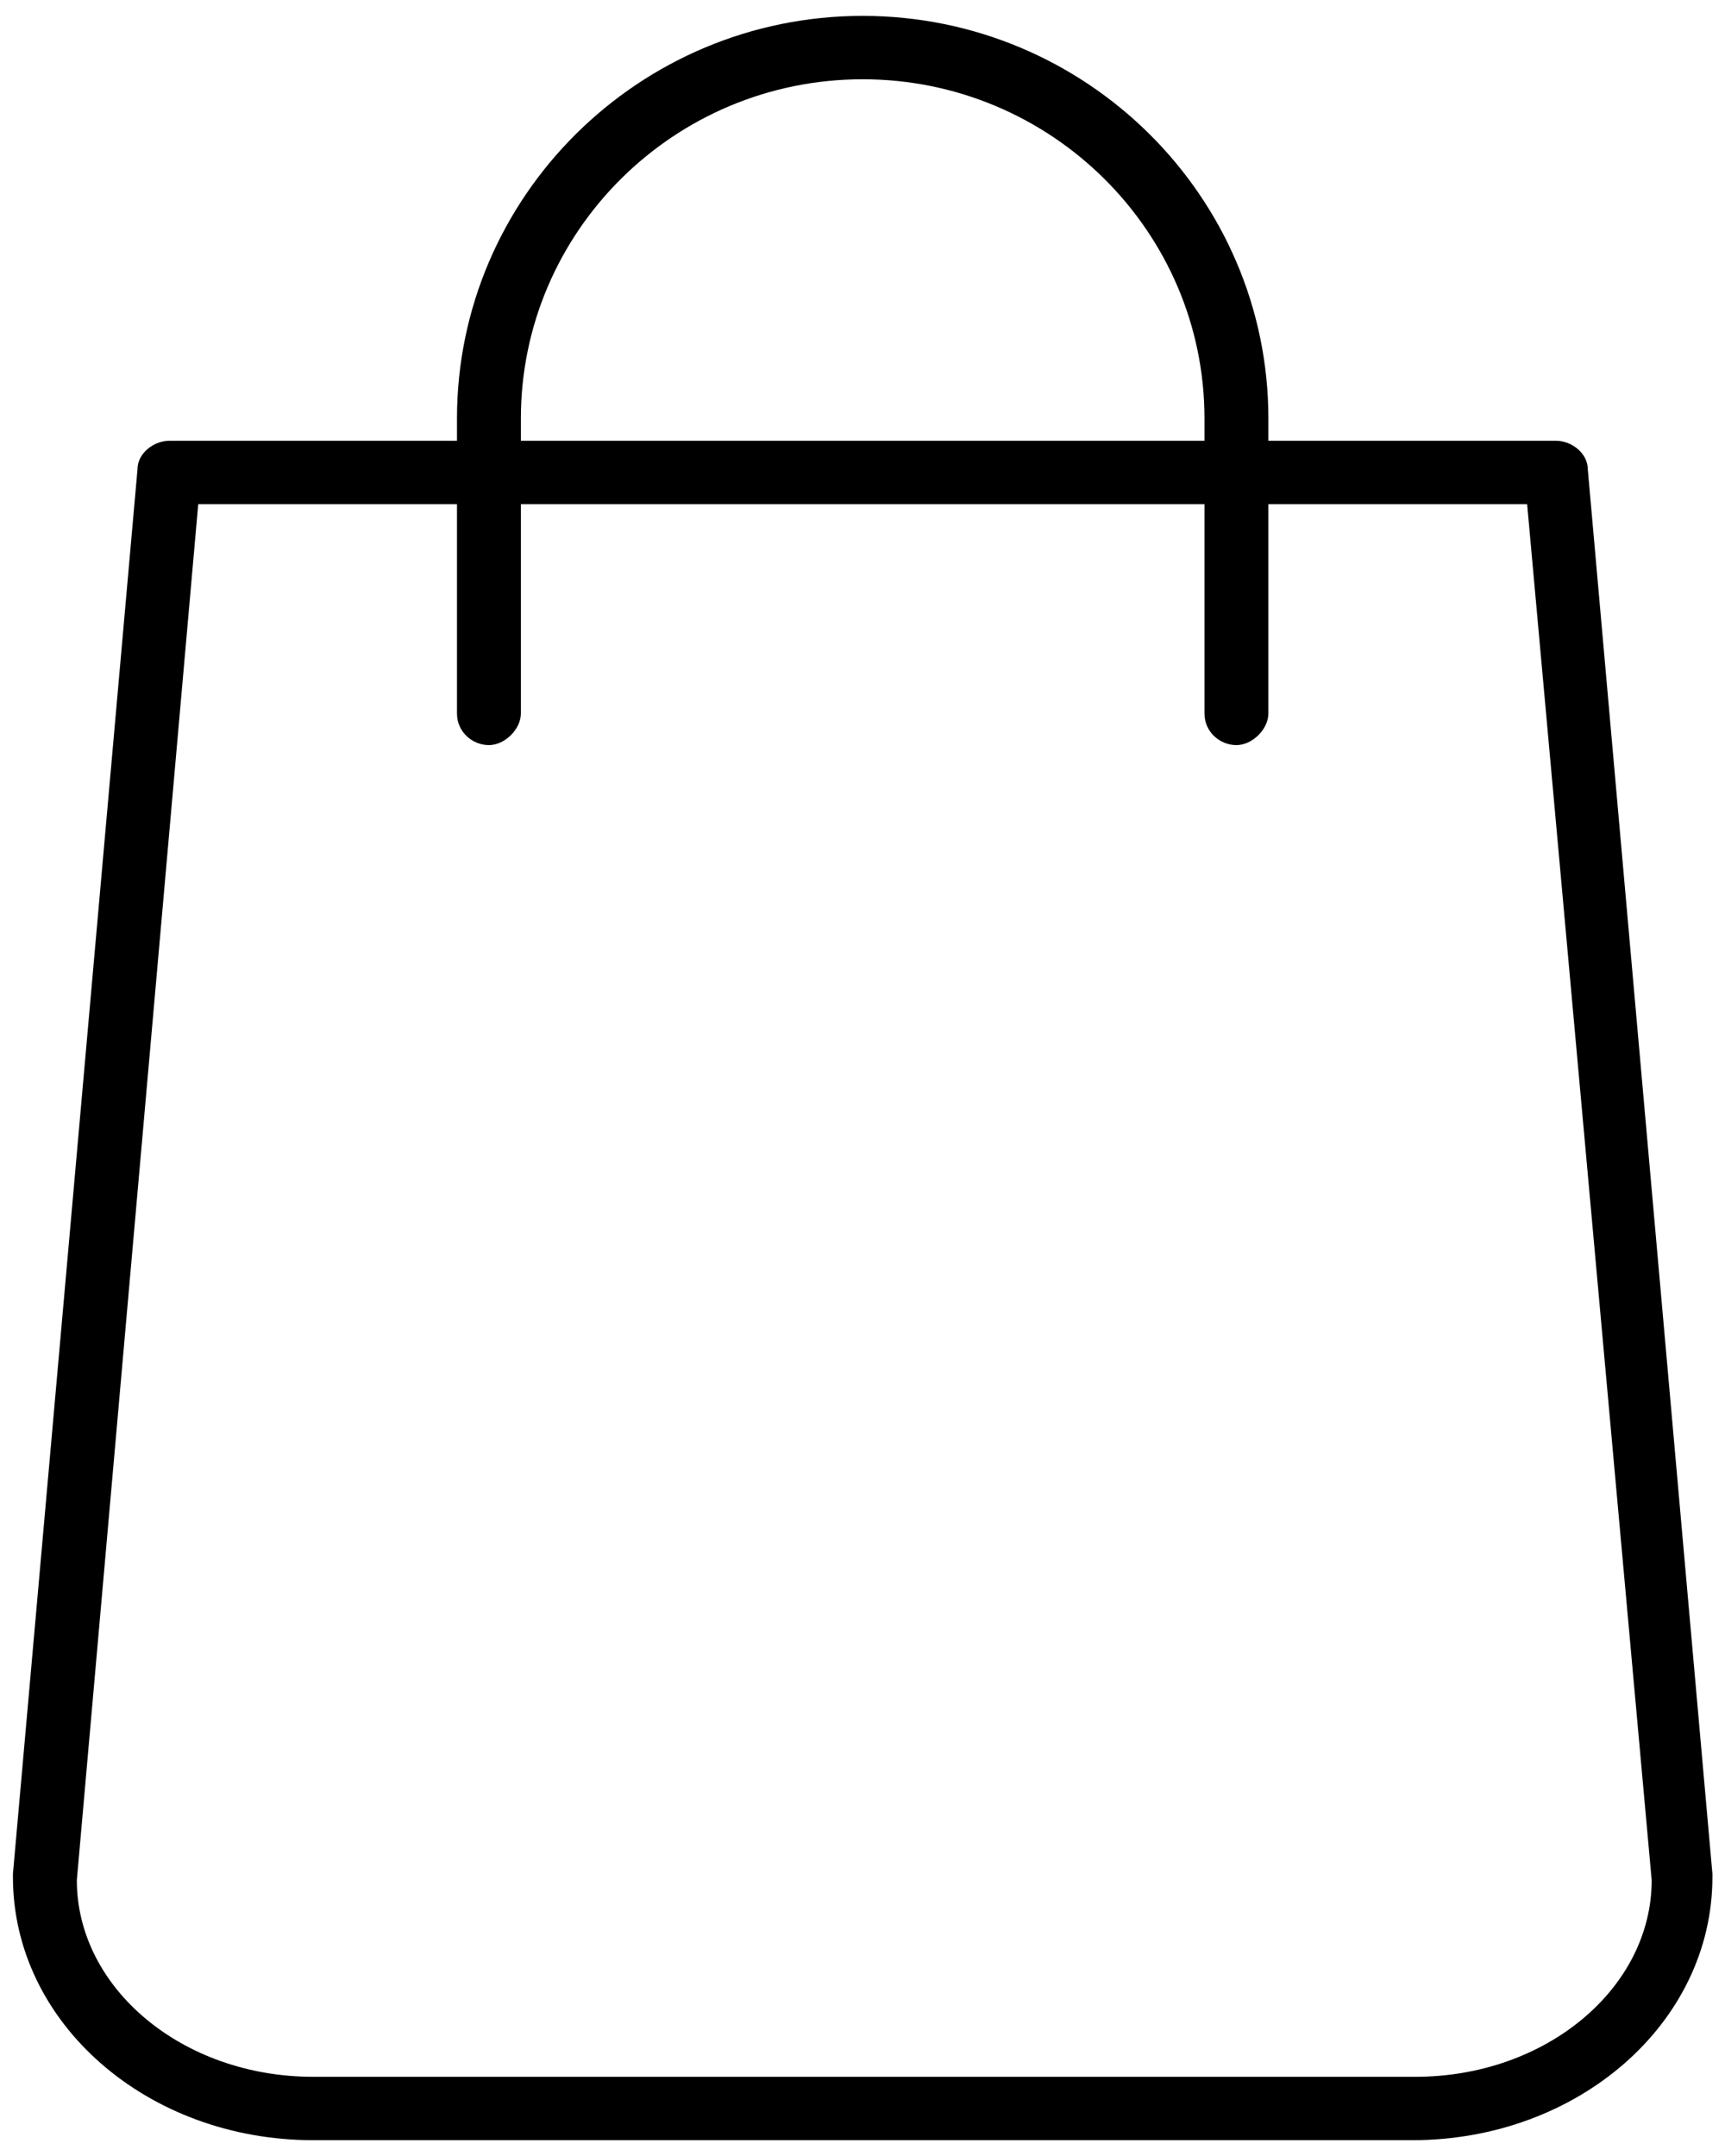 <svg width="24" height="30" viewBox="0 0 24 30" version="1.1" xmlns="http://www.w3.org/2000/svg" xmlns:xlink="http://www.w3.org/1999/xlink">
<title>noun_253941_cc</title>
<desc>Created using Figma</desc>
<g id="Canvas" transform="translate(-2546 -53)">
<g id="noun_253941_cc">
<g id="Shape">
<use xlink:href="#path0_fill" transform="translate(2546.18 53.221)"/>
</g>
</g>
</g>
<defs>
<path id="path0_fill" fill-rule="evenodd" d="M 19.467 29.559C 21.778 29.559 23.645 27.927 23.645 25.897L 23.645 25.853L 21.911 6.309C 21.911 6.088 21.689 5.912 21.467 5.912L 17.467 5.912L 17.467 5.603C 17.467 2.515 14.933 0 11.822 0C 8.711 0 6.178 2.515 6.178 5.603L 6.178 5.912L 2.178 5.912C 1.956 5.912 1.733 6.088 1.733 6.309L 0 25.853L 0 25.897C 0 27.927 1.867 29.559 4.178 29.559L 19.467 29.559ZM 7.067 5.603C 7.067 3 9.2 0.882 11.822 0.882C 14.444 0.882 16.578 3 16.578 5.603L 16.578 5.912L 7.067 5.912L 7.067 5.603ZM 6.178 6.794L 2.578 6.794L 0.889 25.941C 0.889 27.441 2.355 28.677 4.178 28.677L 19.511 28.677C 21.333 28.677 22.8 27.441 22.8 25.941L 21.067 6.794L 17.467 6.794L 17.467 9.706C 17.467 9.926 17.244 10.147 17.022 10.147C 16.8 10.147 16.578 9.971 16.578 9.706L 16.578 6.794L 7.067 6.794L 7.067 9.706C 7.067 9.926 6.844 10.147 6.622 10.147C 6.4 10.147 6.178 9.971 6.178 9.706L 6.178 6.794Z"/>
</defs>
</svg>
